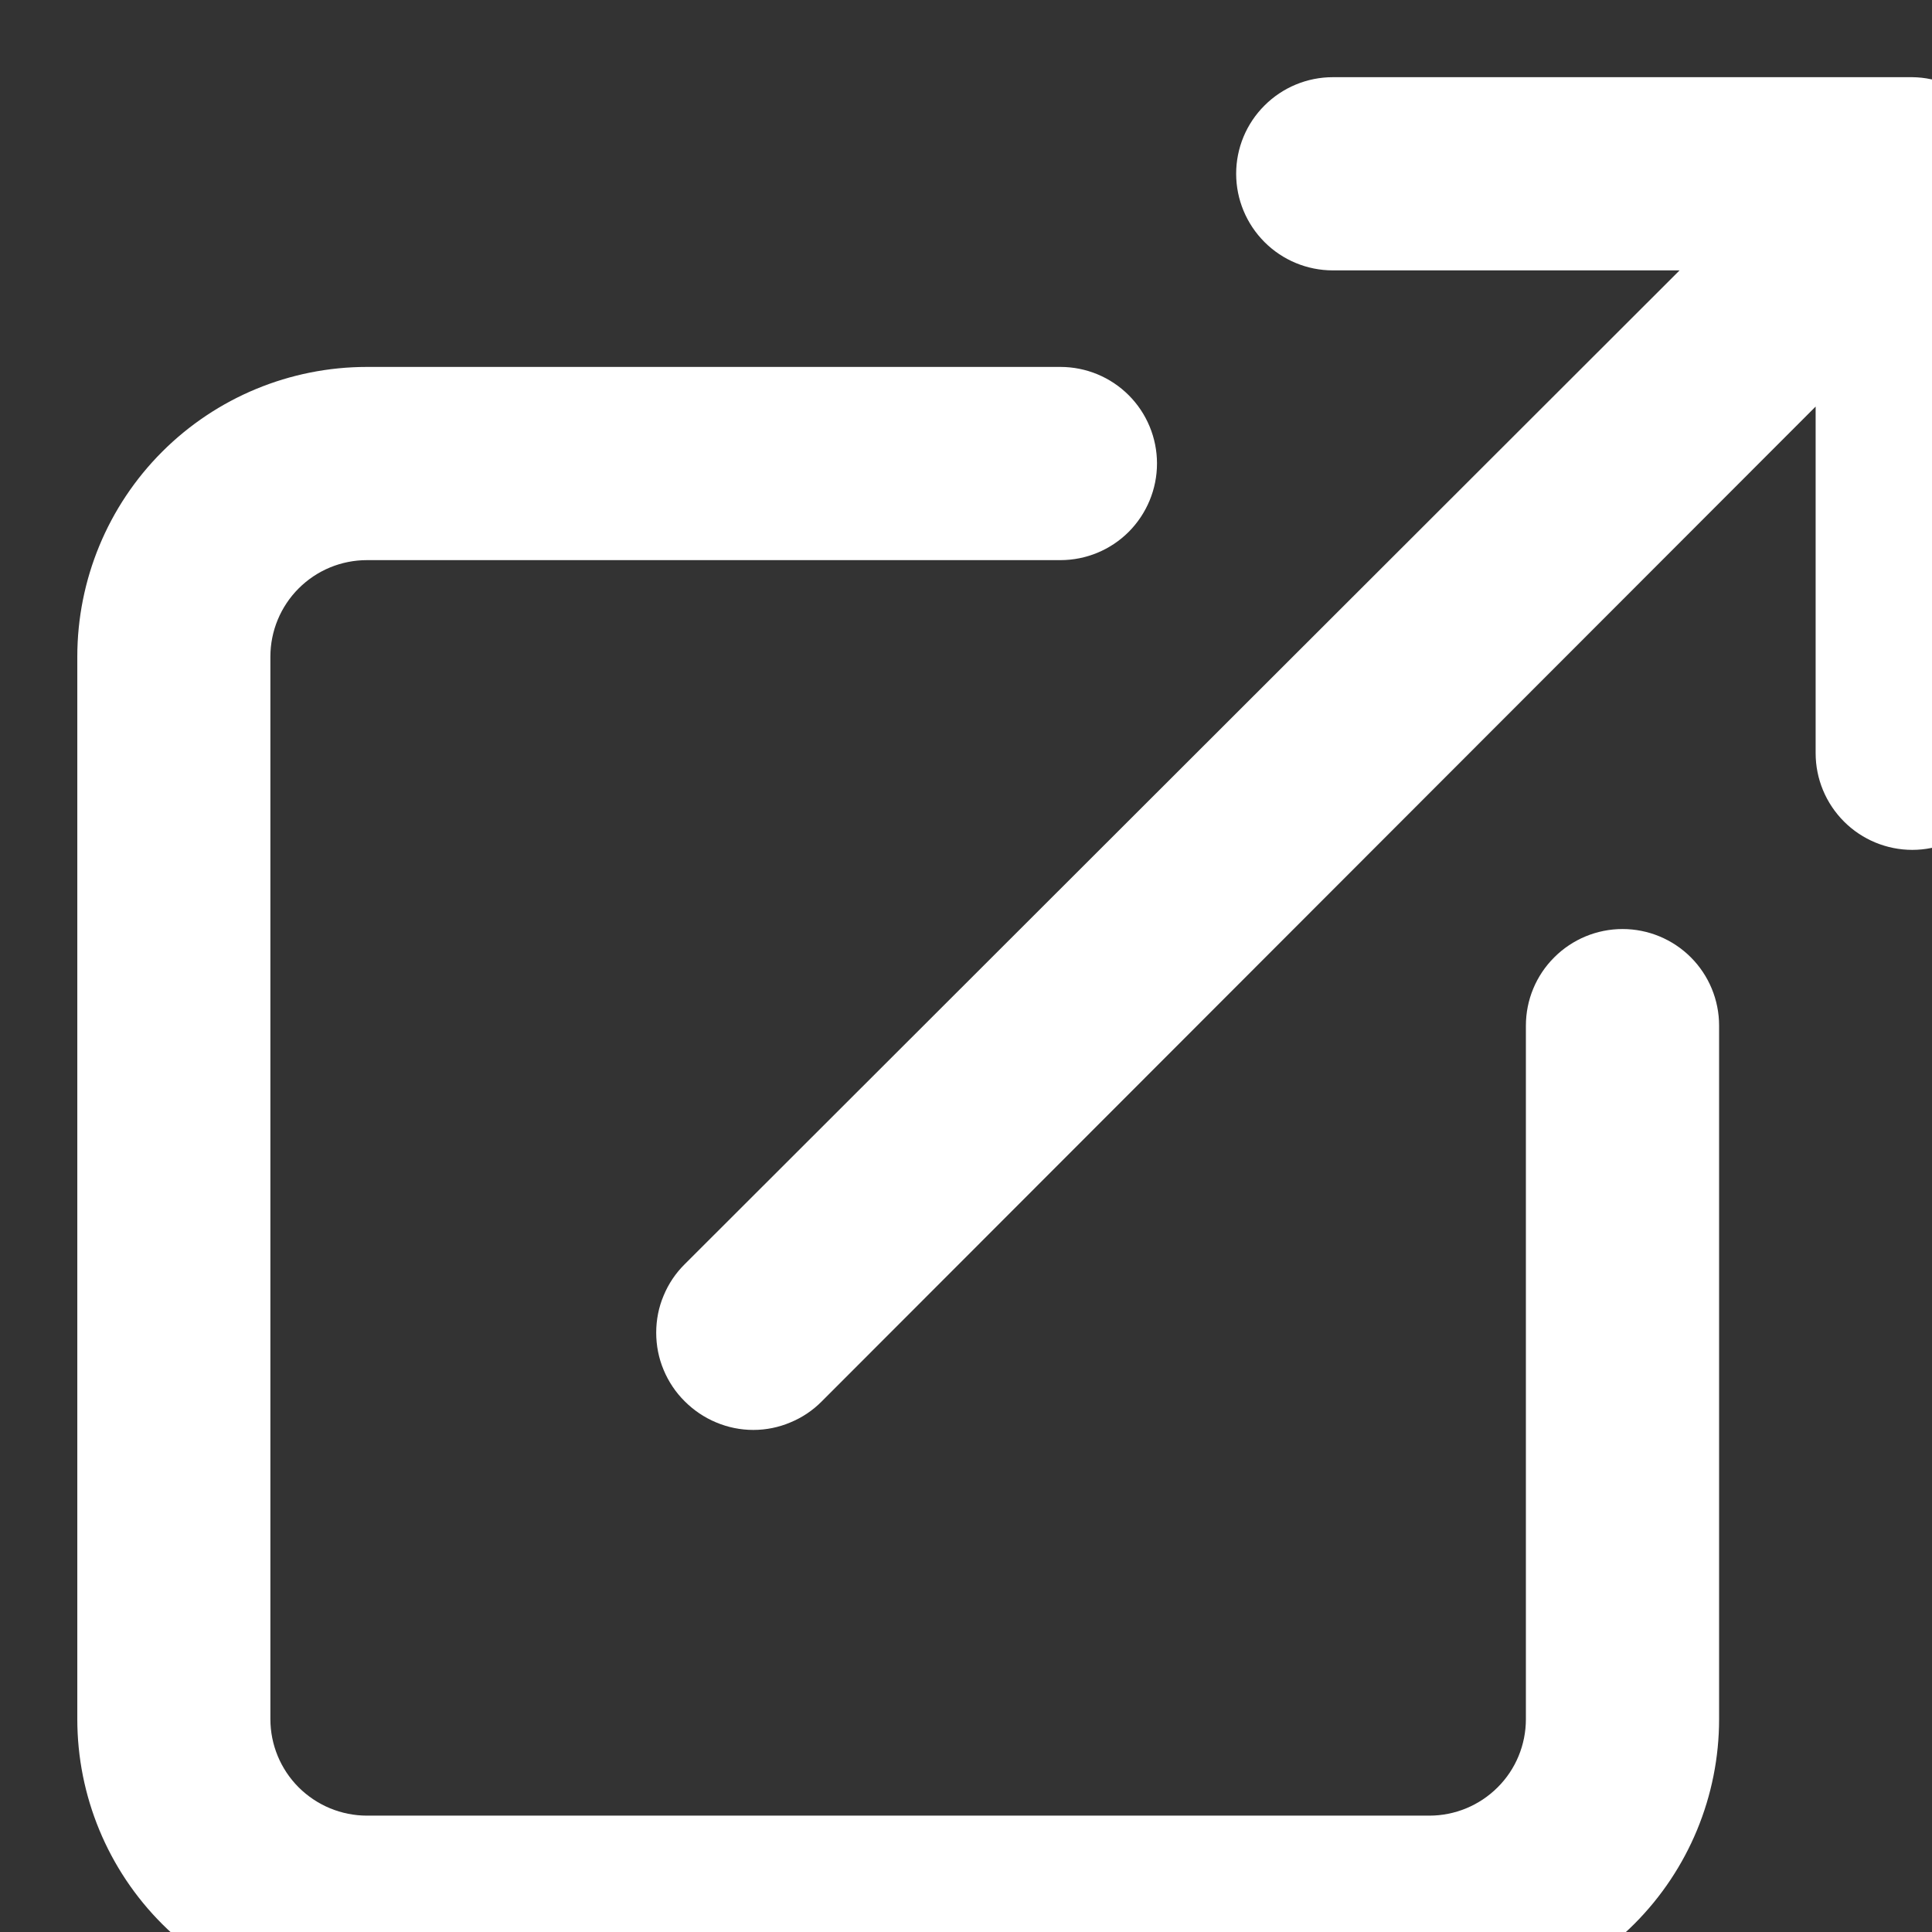 <svg width="100%" height="100%" style="overflow:visible;" preserveAspectRatio="none" viewBox="0 0 16.67 16.67" fill="none" xmlns="http://www.w3.org/2000/svg">
<rect x="0" y="0" width="16.67" height="16.67" fill="#333333" stroke="none"/>
<path d="M14 8.016C13.779 8.016 13.567 8.104 13.411 8.26C13.254 8.416 13.166 8.628 13.166 8.849V14.833C13.166 15.054 13.079 15.266 12.922 15.422C12.766 15.578 12.554 15.666 12.333 15.666H3.167C2.945 15.666 2.734 15.578 2.577 15.422C2.421 15.266 2.333 15.054 2.333 14.833V5.666C2.333 5.445 2.421 5.233 2.577 5.077C2.734 4.92 2.945 4.833 3.167 4.833H9.15C9.371 4.833 9.583 4.745 9.739 4.589C9.895 4.432 9.983 4.22 9.983 3.999C9.983 3.778 9.895 3.566 9.739 3.41C9.583 3.254 9.371 3.166 9.15 3.166H3.167C2.503 3.166 1.868 3.429 1.399 3.898C0.93 4.367 0.667 5.003 0.667 5.666V14.833C0.667 15.496 0.93 16.132 1.399 16.601C1.868 17.069 2.503 17.333 3.167 17.333H12.333C12.996 17.333 13.632 17.069 14.101 16.601C14.57 16.132 14.833 15.496 14.833 14.833V8.849C14.833 8.628 14.745 8.416 14.589 8.26C14.433 8.104 14.221 8.016 14 8.016ZM17.267 1.183C17.182 0.979 17.02 0.817 16.817 0.733C16.716 0.69 16.609 0.667 16.5 0.666H11.5C11.279 0.666 11.067 0.754 10.911 0.91C10.754 1.066 10.666 1.278 10.666 1.499C10.666 1.72 10.754 1.932 10.911 2.089C11.067 2.245 11.279 2.333 11.5 2.333H14.492L5.908 10.908C5.83 10.985 5.768 11.077 5.726 11.179C5.683 11.28 5.662 11.389 5.662 11.499C5.662 11.609 5.683 11.718 5.726 11.82C5.768 11.921 5.83 12.014 5.908 12.091C5.986 12.169 6.078 12.231 6.179 12.273C6.281 12.316 6.39 12.338 6.5 12.338C6.61 12.338 6.719 12.316 6.82 12.273C6.922 12.231 7.014 12.169 7.091 12.091L15.666 3.508V6.499C15.666 6.72 15.754 6.932 15.911 7.089C16.067 7.245 16.279 7.333 16.5 7.333C16.721 7.333 16.933 7.245 17.089 7.089C17.245 6.932 17.333 6.72 17.333 6.499V1.499C17.332 1.39 17.309 1.283 17.267 1.183V1.183Z" fill="white"/>
</svg>
